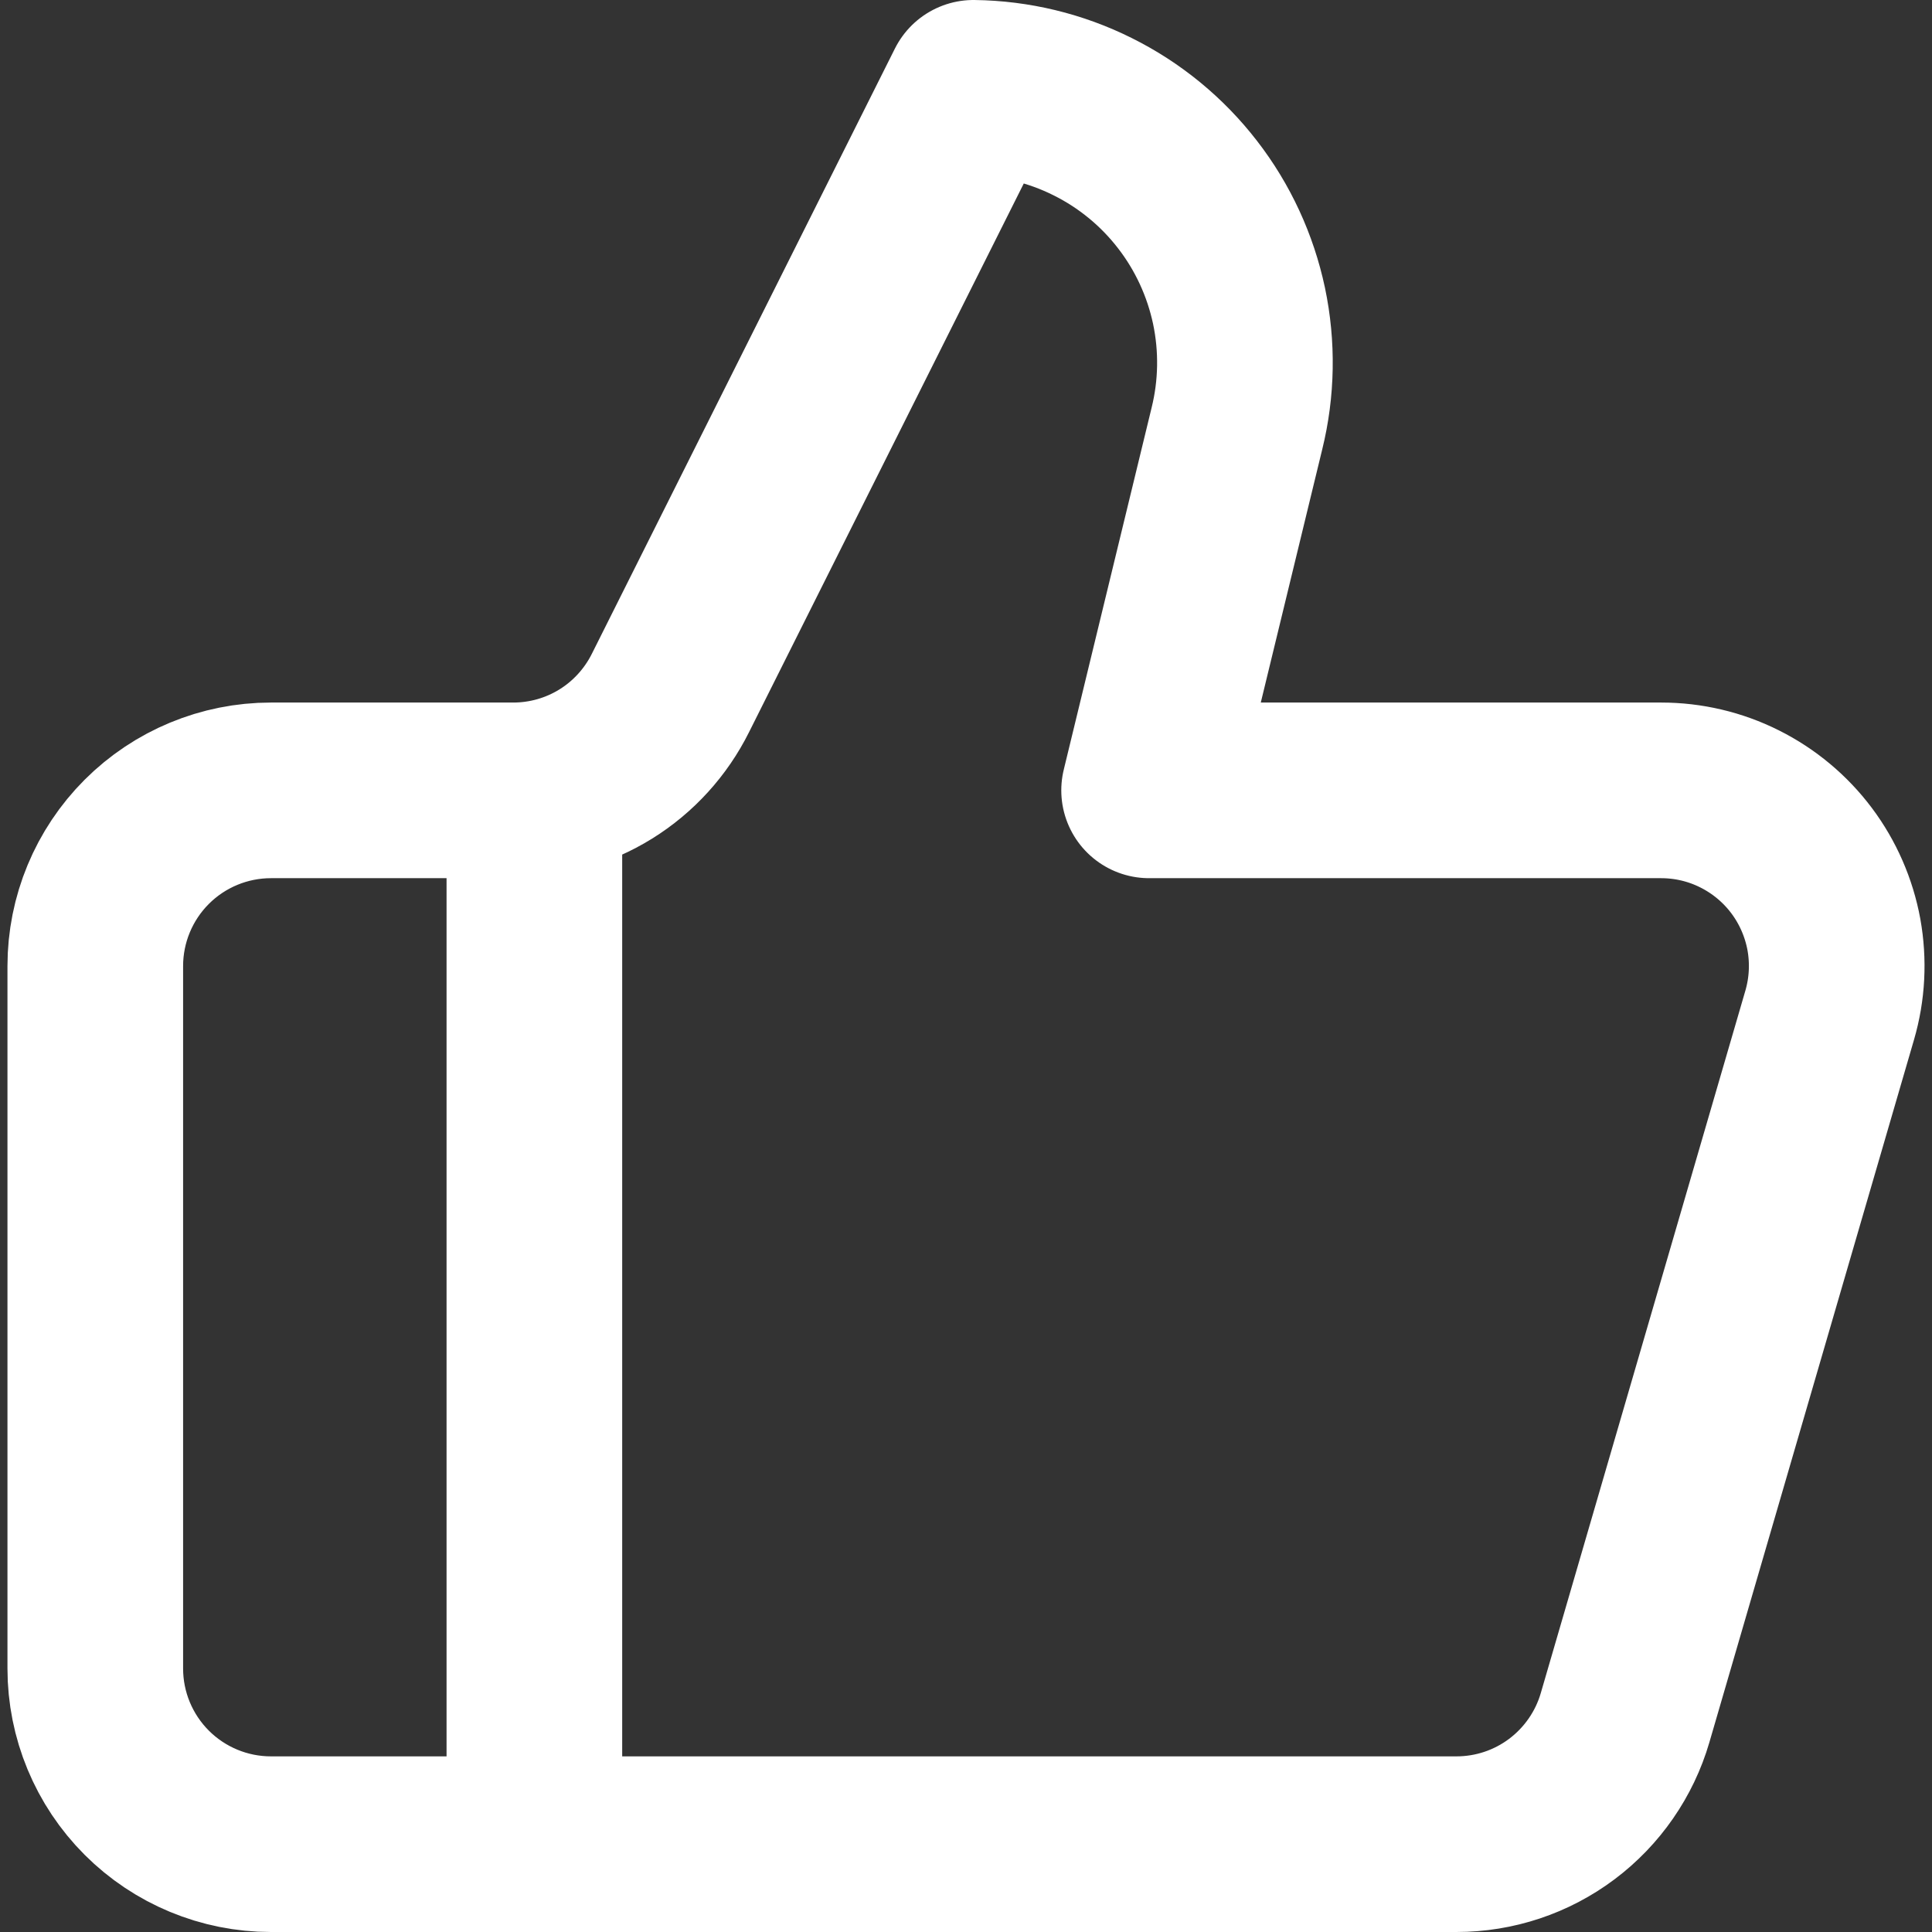 <svg width="22" height="22" viewBox="0 0 22 22" fill="none" xmlns="http://www.w3.org/2000/svg">
<rect x="0" y="0" width="22" height="22" fill="#333333" stroke="none"/>
<path d="M6.085 9V21M14.085 4.88L13.085 9H18.915C19.226 9 19.532 9.072 19.809 9.211C20.087 9.35 20.329 9.552 20.515 9.8C20.701 10.048 20.827 10.337 20.883 10.642C20.938 10.948 20.922 11.262 20.835 11.56L18.505 19.56C18.384 19.975 18.131 20.34 17.785 20.6C17.439 20.86 17.018 21 16.585 21H3.085C2.555 21 2.046 20.789 1.671 20.414C1.296 20.039 1.085 19.53 1.085 19V11C1.085 10.47 1.296 9.961 1.671 9.586C2.046 9.211 2.555 9 3.085 9H5.845C6.217 9 6.582 8.896 6.898 8.7C7.214 8.504 7.469 8.223 7.635 7.89L11.085 1C11.557 1.006 12.021 1.118 12.443 1.329C12.865 1.539 13.234 1.842 13.522 2.215C13.811 2.588 14.011 3.022 14.109 3.483C14.206 3.945 14.198 4.422 14.085 4.88Z" stroke="white" stroke-width="2" stroke-linecap="round" stroke-linejoin="round"/>
</svg>
